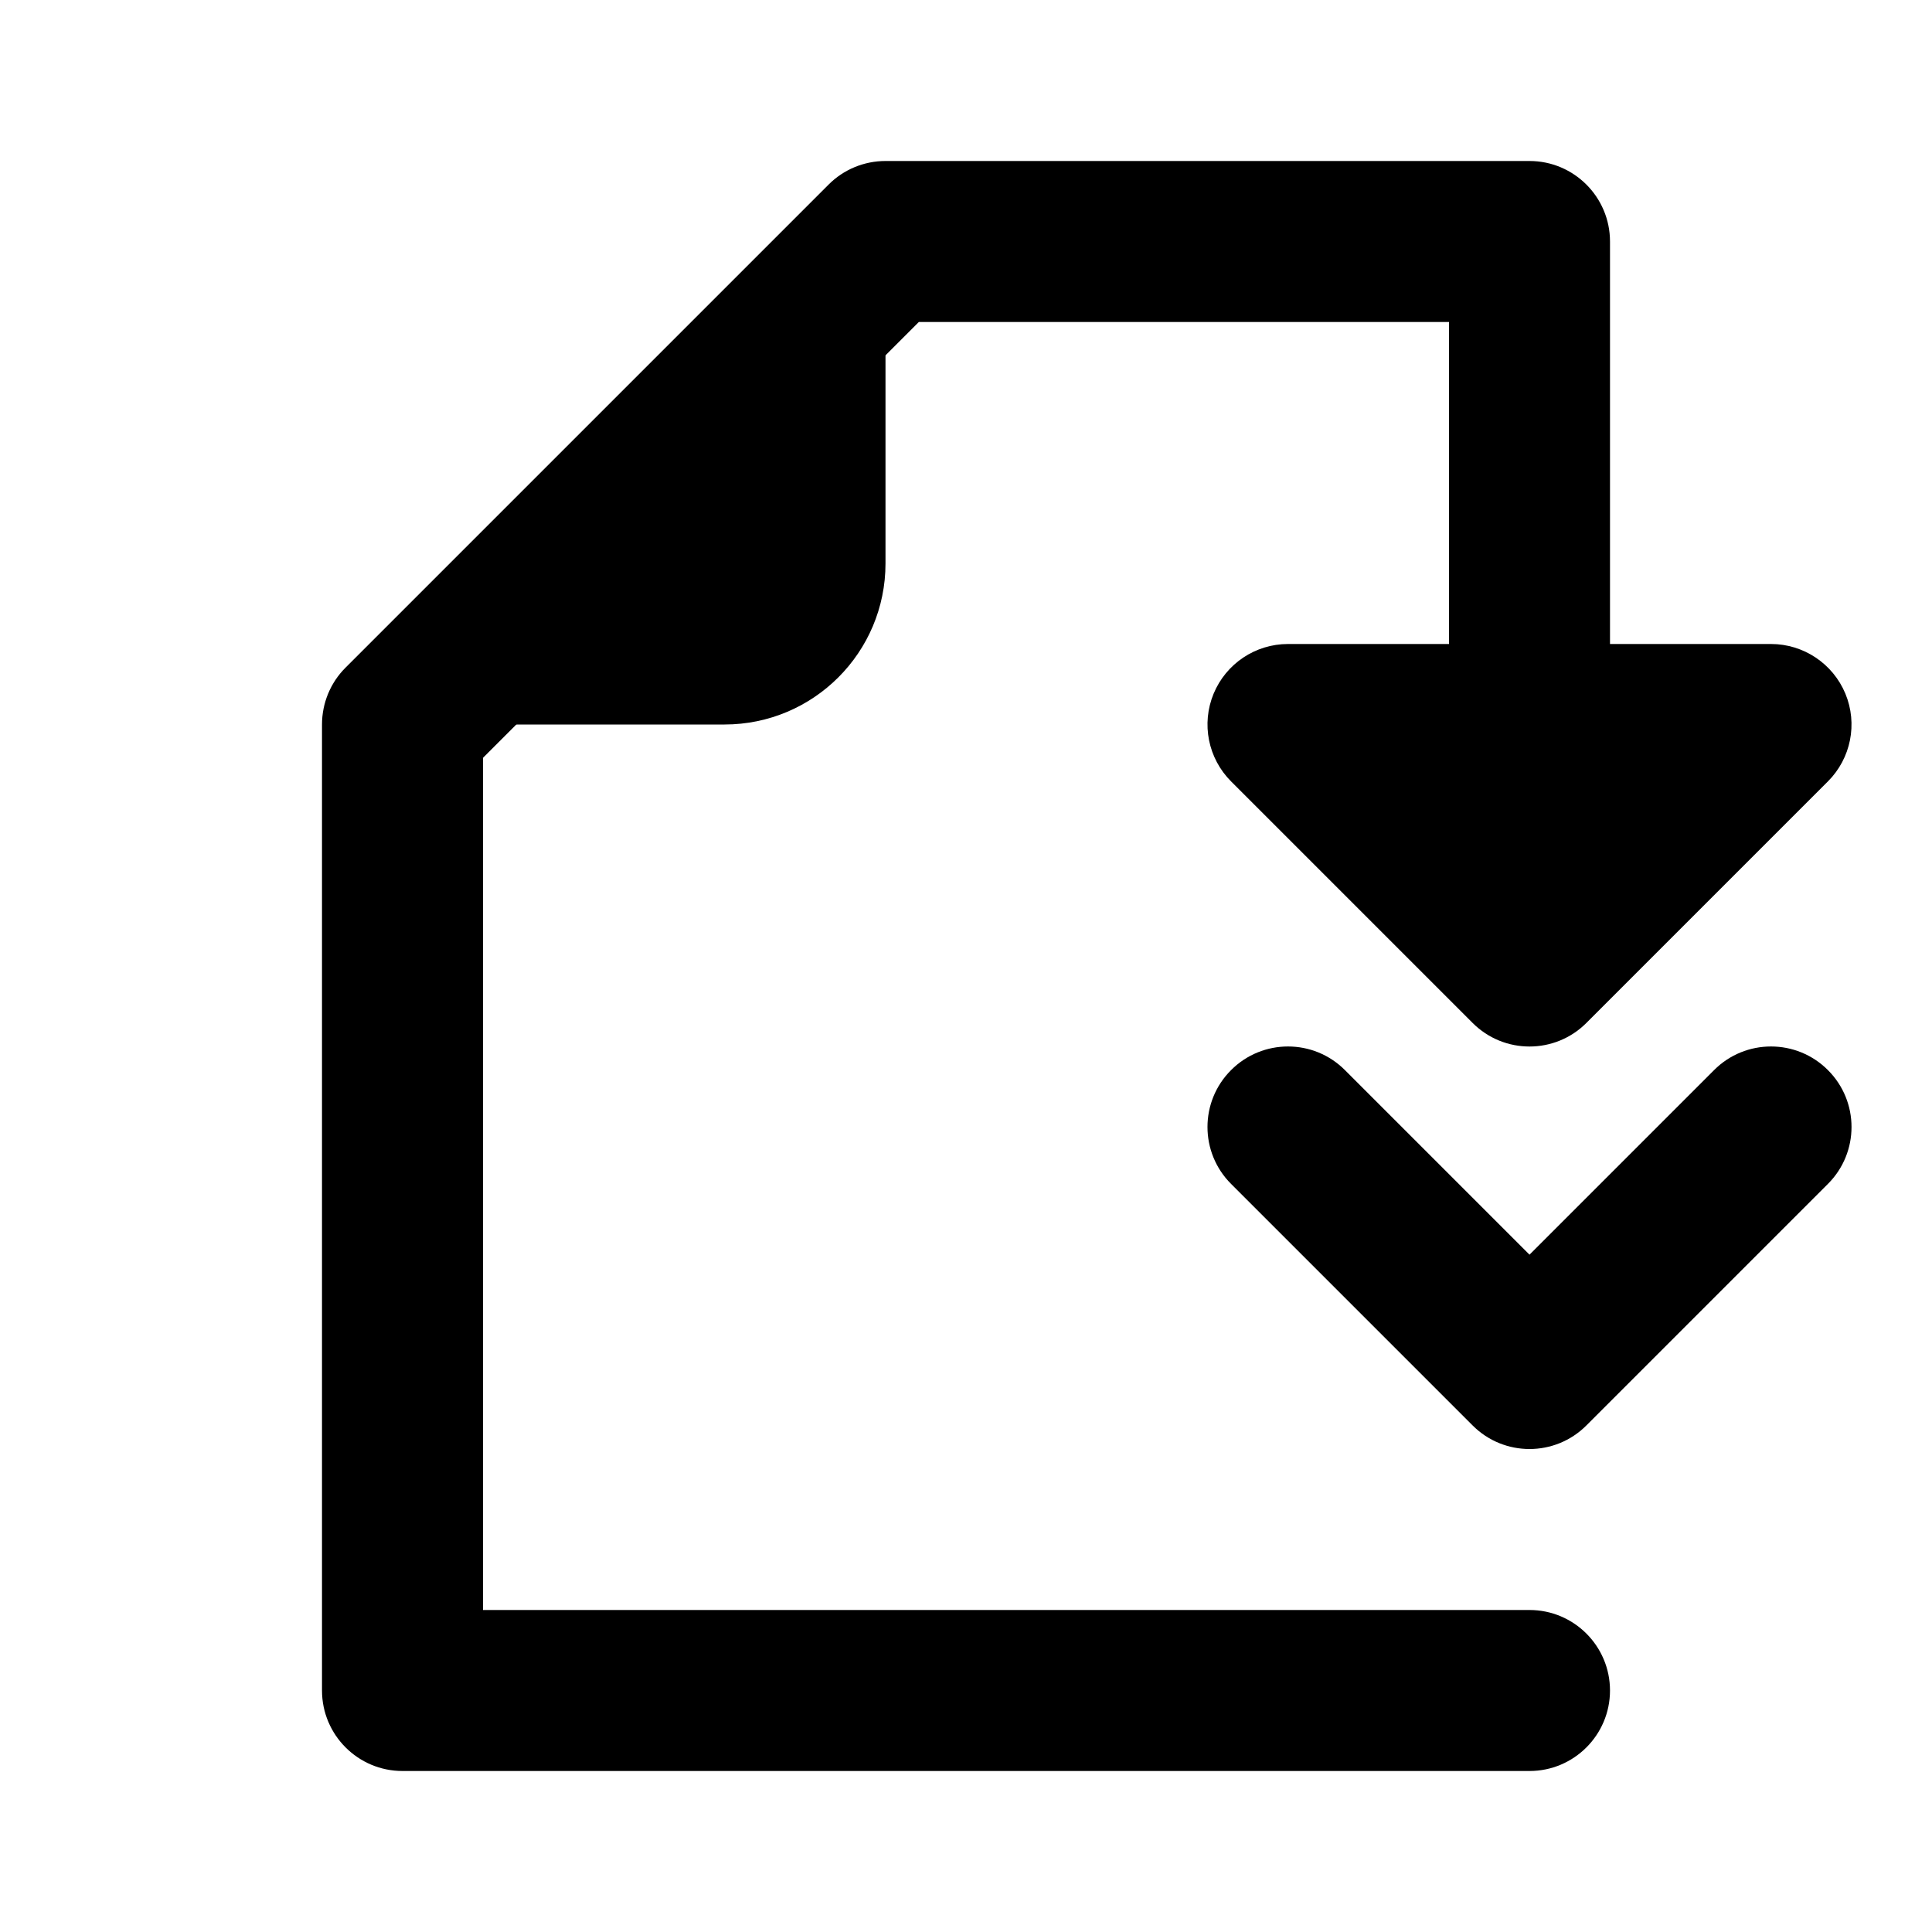 <svg viewBox="0 0 24 24"><path class="fn-svg-icon" fill-rule="evenodd" d="M10.293 2.293C10.48 2.105 10.735 2 11 2H19C19.552 2 20 2.448 20 3V10C20 10.552 19.552 11 19 11C18.448 11 18 10.552 18 10V4H11.414L6 9.414V20H19C19.552 20 20 20.448 20 21C20 21.552 19.552 22 19 22H5C4.448 22 4 21.552 4 21V9C4 8.735 4.105 8.48 4.293 8.293L10.293 2.293Z" clip-rule="evenodd"/><path class="fn-svg-icon" fill-rule="evenodd" d="M22 9L19 12L16 9H22Z" clip-rule="evenodd"/><path class="fn-svg-icon" fill-rule="evenodd" d="M15.076 8.617C15.231 8.244 15.595 8 16 8H22C22.404 8 22.769 8.244 22.924 8.617C23.079 8.991 22.993 9.421 22.707 9.707L19.707 12.707C19.317 13.098 18.683 13.098 18.293 12.707L15.293 9.707C15.007 9.421 14.921 8.991 15.076 8.617Z" clip-rule="evenodd"/><path class="fn-svg-icon" fill-rule="evenodd" d="M15.293 13.293C15.683 12.902 16.317 12.902 16.707 13.293L19 15.586 21.293 13.293C21.683 12.902 22.317 12.902 22.707 13.293 23.098 13.683 23.098 14.317 22.707 14.707L19.707 17.707C19.317 18.098 18.683 18.098 18.293 17.707L15.293 14.707C14.902 14.317 14.902 13.683 15.293 13.293ZM6 9H9C10.105 9 11 8.105 11 7V4" clip-rule="evenodd"/></svg>
